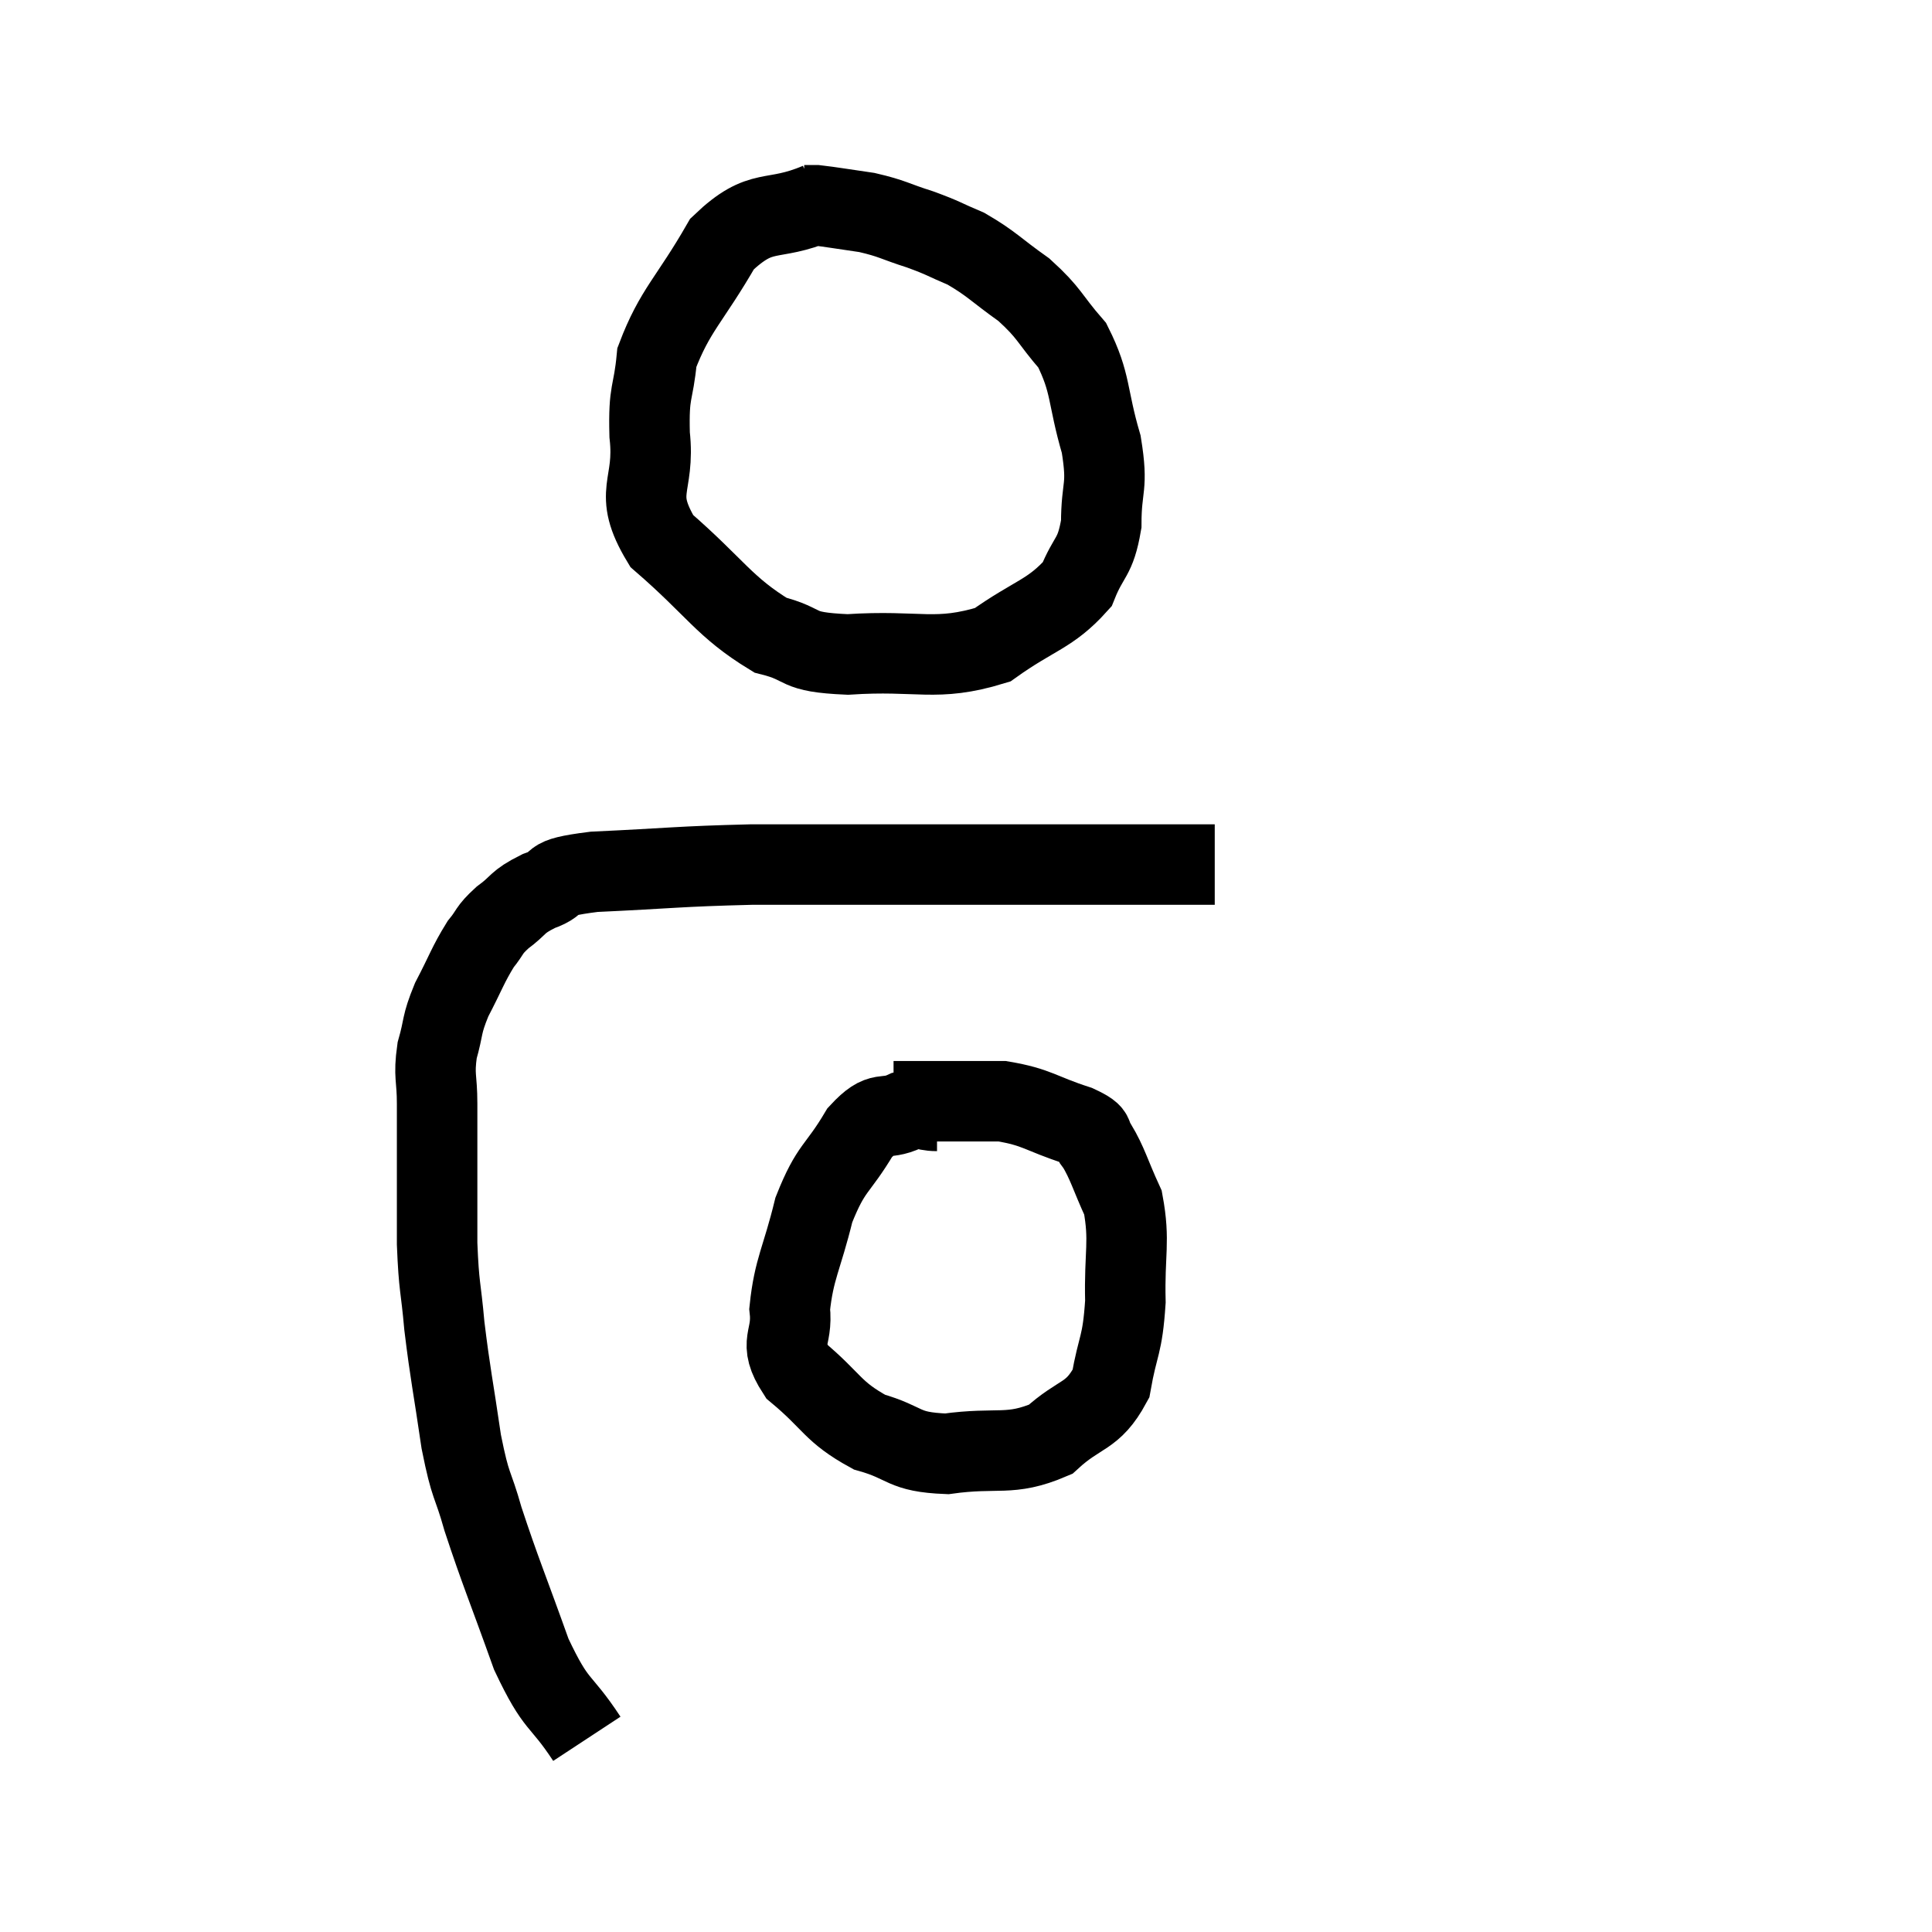 <svg width="48" height="48" viewBox="0 0 48 48" xmlns="http://www.w3.org/2000/svg"><path d="M 14.58 43.2 C 13.89 42.15, 13.845 42.465, 13.2 41.1 C 12.6 39.42, 12.435 39.06, 12 37.74 C 11.73 36.78, 11.7 37.02, 11.46 35.82 C 11.25 34.38, 11.19 34.17, 11.04 32.94 C 10.95 31.92, 10.905 32.025, 10.86 30.9 C 10.86 29.67, 10.86 29.31, 10.86 28.44 C 10.86 27.93, 10.86 28.005, 10.86 27.42 C 10.86 26.76, 10.77 26.745, 10.86 26.1 C 11.04 25.47, 10.95 25.5, 11.22 24.84 C 11.58 24.15, 11.625 23.97, 11.94 23.46 C 12.21 23.13, 12.12 23.13, 12.48 22.8 C 12.93 22.47, 12.81 22.425, 13.38 22.14 C 14.07 21.9, 13.44 21.825, 14.76 21.66 C 16.71 21.57, 16.83 21.525, 18.66 21.48 C 20.37 21.48, 19.995 21.48, 22.08 21.48 C 24.54 21.48, 24.975 21.48, 27 21.48 C 28.59 21.48, 29.385 21.48, 30.18 21.48 L 30.18 21.48" fill="none" stroke="black" stroke-width="2"></path><path d="M 20.34 5.04 C 19.14 5.55, 18.945 5.1, 17.94 6.06 C 17.13 7.47, 16.77 7.695, 16.32 8.88 C 16.23 9.84, 16.11 9.66, 16.14 10.8 C 16.29 12.12, 15.69 12.195, 16.44 13.44 C 17.79 14.61, 17.985 15.075, 19.14 15.78 C 20.1 16.02, 19.68 16.2, 21.06 16.26 C 22.86 16.14, 23.235 16.455, 24.66 16.02 C 25.71 15.27, 26.085 15.27, 26.76 14.52 C 27.06 13.77, 27.21 13.89, 27.36 13.02 C 27.36 12.03, 27.54 12.15, 27.36 11.04 C 27 9.81, 27.12 9.54, 26.64 8.58 C 26.04 7.89, 26.1 7.8, 25.44 7.2 C 24.72 6.69, 24.645 6.555, 24 6.18 C 23.43 5.94, 23.475 5.925, 22.86 5.7 C 22.2 5.49, 22.185 5.43, 21.54 5.28 C 20.91 5.19, 20.67 5.145, 20.28 5.1 L 19.98 5.1" fill="none" stroke="black" stroke-width="2"></path><path d="M 23.28 27.6 C 22.89 27.6, 22.98 27.465, 22.5 27.6 C 21.93 27.87, 21.93 27.525, 21.36 28.14 C 20.79 29.1, 20.655 28.965, 20.22 30.06 C 19.92 31.29, 19.725 31.515, 19.62 32.52 C 19.71 33.3, 19.305 33.315, 19.8 34.08 C 20.7 34.83, 20.67 35.07, 21.6 35.58 C 22.56 35.85, 22.395 36.075, 23.52 36.12 C 24.81 35.94, 25.08 36.195, 26.1 35.76 C 26.85 35.07, 27.135 35.235, 27.6 34.38 C 27.78 33.36, 27.885 33.465, 27.96 32.34 C 27.93 31.11, 28.08 30.855, 27.9 29.88 C 27.57 29.16, 27.525 28.92, 27.24 28.44 C 27 28.2, 27.345 28.23, 26.76 27.96 C 25.83 27.66, 25.785 27.51, 24.9 27.36 C 24.06 27.36, 23.82 27.36, 23.22 27.36 C 22.86 27.36, 22.755 27.36, 22.5 27.36 L 22.2 27.36" fill="none" stroke="black" stroke-width="2"></path></svg>